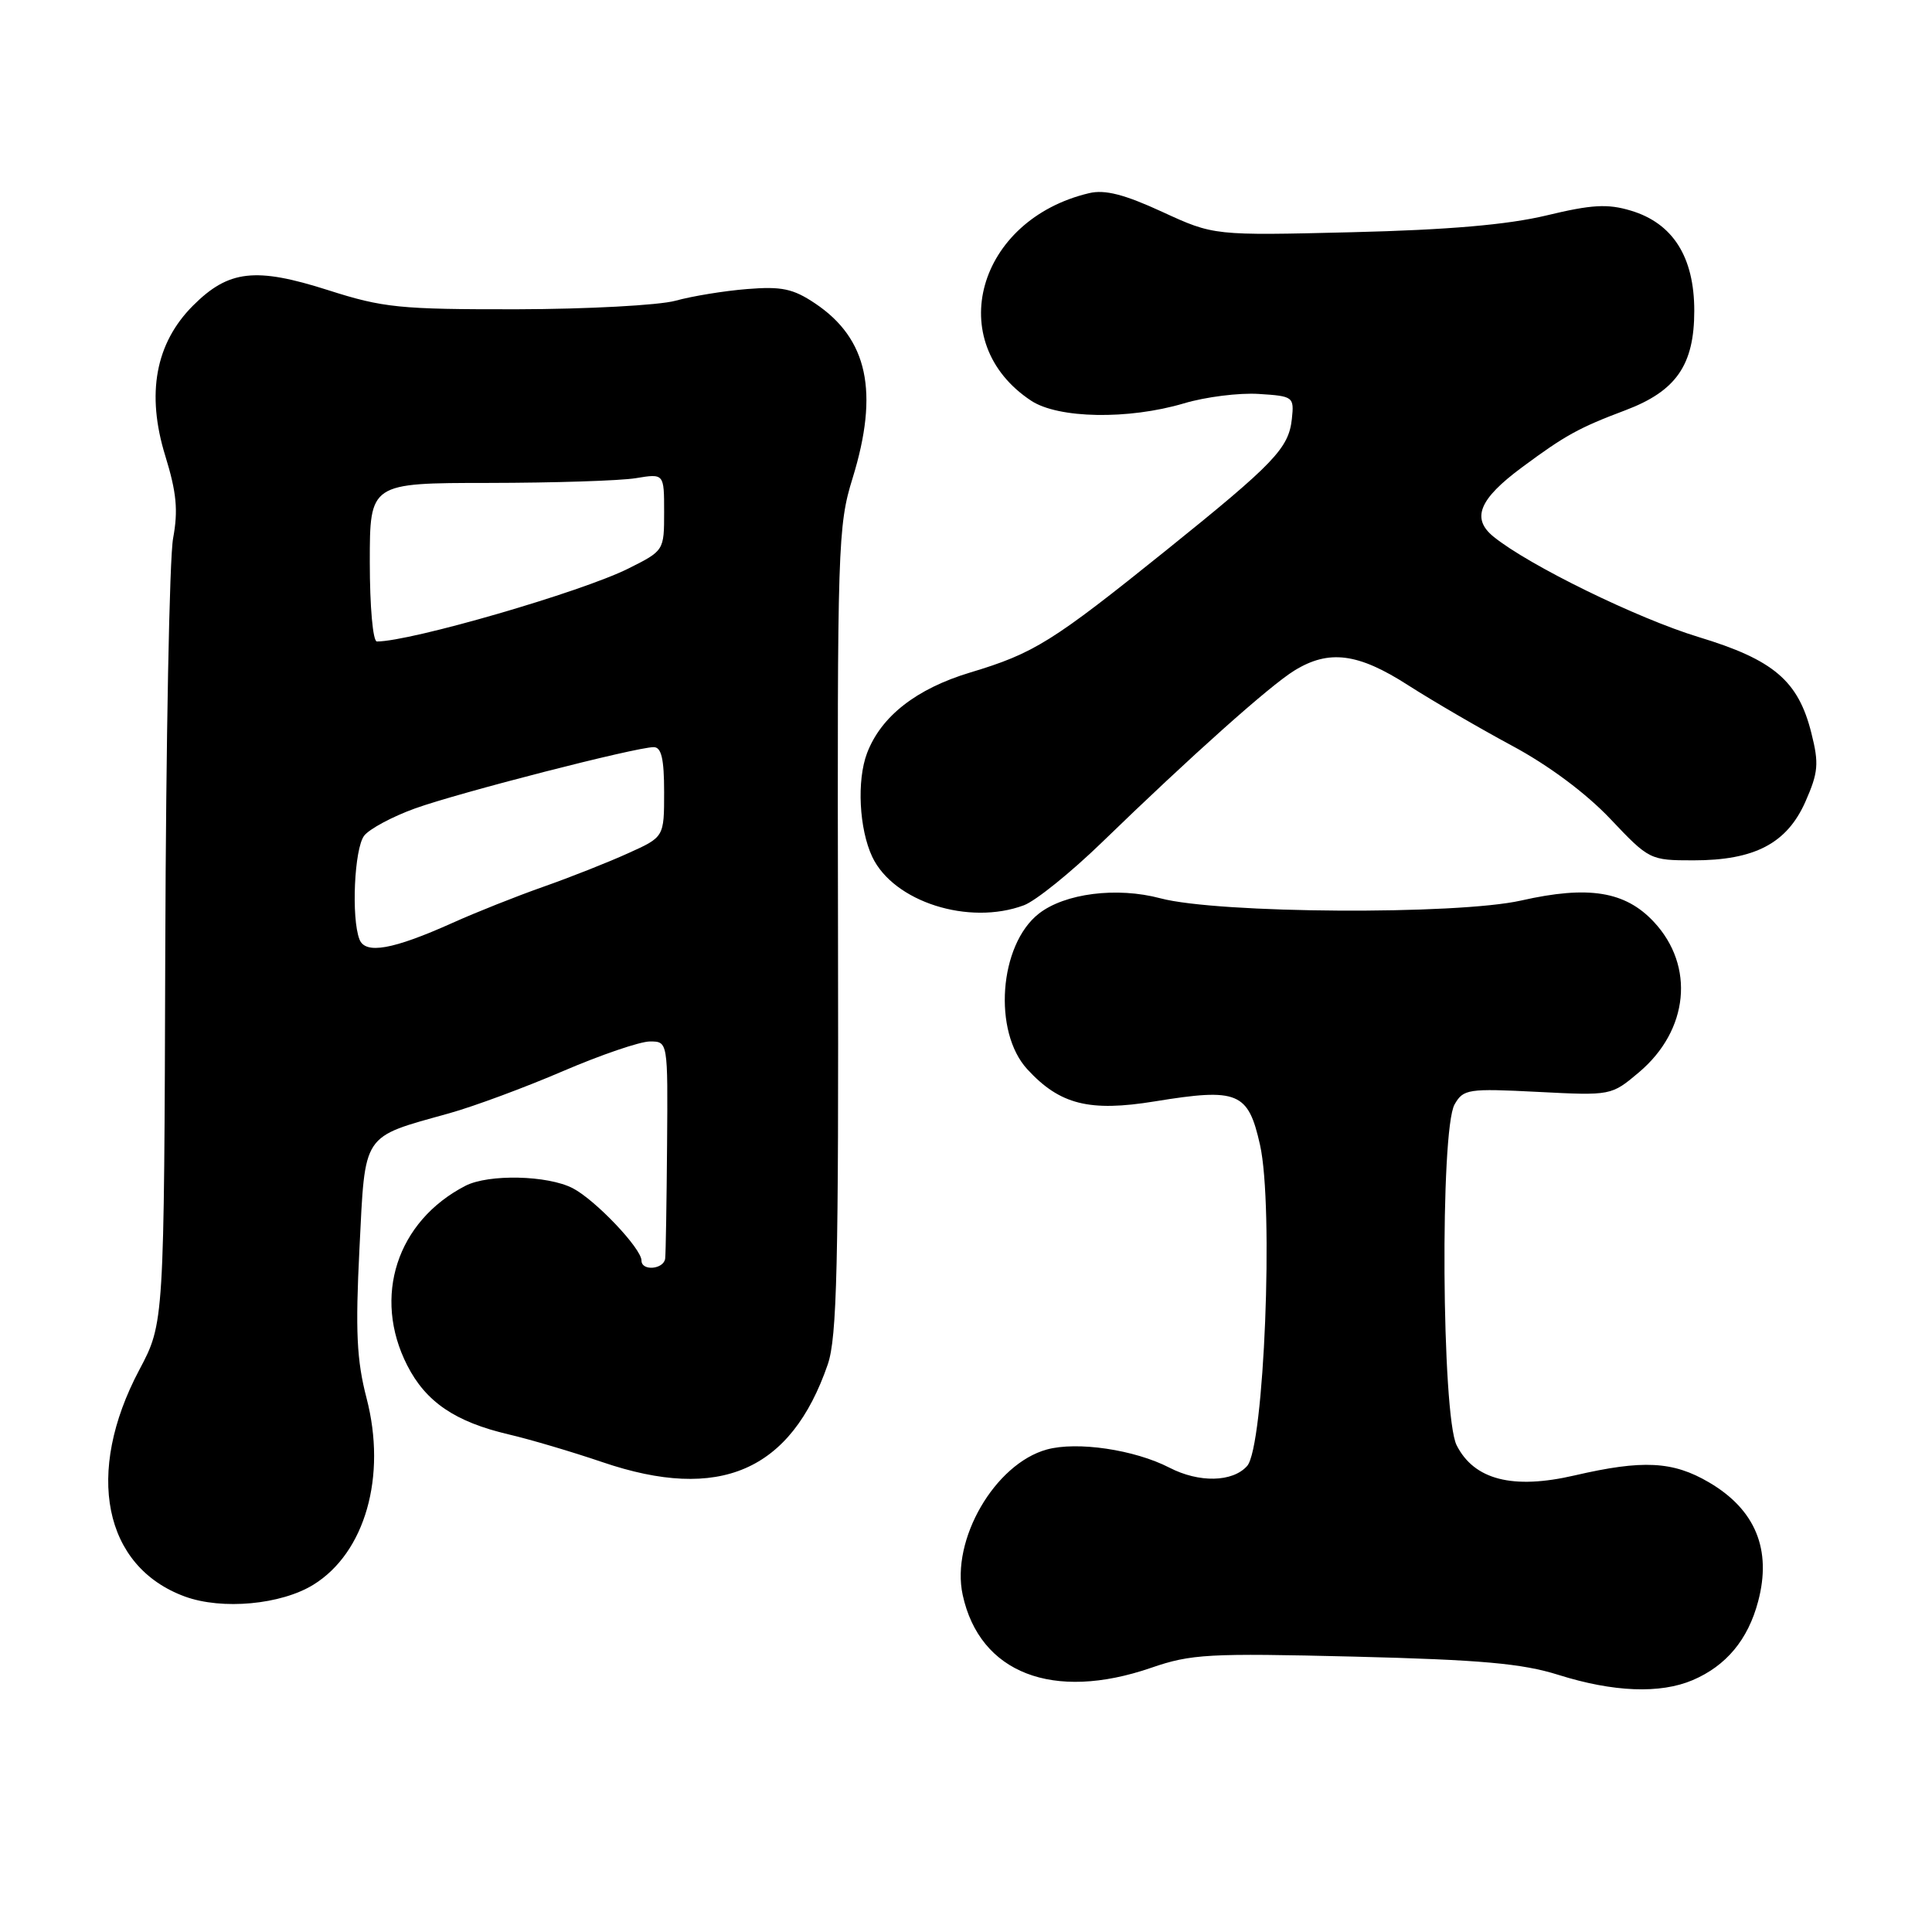 <?xml version="1.0" encoding="UTF-8" standalone="no"?>
<!DOCTYPE svg PUBLIC "-//W3C//DTD SVG 1.1//EN" "http://www.w3.org/Graphics/SVG/1.1/DTD/svg11.dtd" >
<svg xmlns="http://www.w3.org/2000/svg" xmlns:xlink="http://www.w3.org/1999/xlink" version="1.1" viewBox="0 0 256 256">
 <g >
 <path fill="currentColor"
d=" M 224.28 222.63 C 228.73 220.73 231.62 217.27 232.96 212.20 C 234.79 205.33 232.60 200.02 226.45 196.42 C 221.66 193.61 217.68 193.41 208.65 195.50 C 200.46 197.40 195.33 196.09 193.01 191.50 C 191.03 187.56 190.80 149.75 192.74 146.34 C 193.90 144.31 194.52 144.21 203.74 144.68 C 213.50 145.18 213.50 145.18 217.18 142.08 C 223.77 136.51 224.61 128.00 219.14 122.15 C 215.35 118.09 210.47 117.31 201.58 119.32 C 193.03 121.25 161.40 121.06 153.76 119.03 C 147.99 117.49 141.08 118.37 137.64 121.07 C 132.38 125.21 131.54 136.71 136.13 141.69 C 140.44 146.37 144.34 147.35 153.01 145.94 C 164.06 144.14 165.39 144.70 166.96 151.71 C 168.79 159.88 167.51 191.73 165.25 194.25 C 163.33 196.41 158.87 196.50 154.95 194.47 C 150.33 192.09 142.72 190.96 138.70 192.07 C 131.81 193.98 125.98 204.04 127.56 211.33 C 129.81 221.70 139.52 225.47 152.51 221.00 C 157.84 219.16 160.12 219.04 179.42 219.51 C 196.25 219.93 201.71 220.42 206.50 221.93 C 213.78 224.22 219.97 224.46 224.28 222.63 Z  M 41.53 209.98 C 48.38 205.75 51.27 195.62 48.57 185.26 C 47.26 180.22 47.08 176.39 47.63 165.45 C 48.41 149.94 47.85 150.78 59.51 147.52 C 62.81 146.60 69.60 144.08 74.62 141.92 C 79.63 139.77 84.81 138.00 86.12 138.00 C 88.50 138.00 88.50 138.00 88.39 151.75 C 88.33 159.31 88.22 166.06 88.14 166.75 C 87.98 168.20 85.00 168.47 85.00 167.03 C 85.00 165.43 78.89 159.00 75.90 157.45 C 72.57 155.72 64.75 155.55 61.68 157.12 C 52.58 161.81 49.33 171.84 53.96 180.92 C 56.43 185.77 60.32 188.41 67.42 190.07 C 70.21 190.72 75.79 192.37 79.82 193.74 C 95.35 199.03 104.81 194.93 109.68 180.80 C 110.91 177.23 111.13 167.75 111.04 123.24 C 110.94 72.32 111.02 69.66 112.97 63.37 C 116.50 51.93 114.99 44.88 108.00 40.20 C 105.09 38.25 103.57 37.93 99.00 38.30 C 95.97 38.54 91.70 39.24 89.50 39.85 C 87.30 40.45 77.84 40.96 68.49 40.98 C 52.97 41.00 50.77 40.78 43.49 38.45 C 33.85 35.37 30.29 35.78 25.58 40.49 C 20.60 45.47 19.36 52.17 21.90 60.40 C 23.40 65.26 23.62 67.63 22.94 71.31 C 22.45 73.90 21.99 98.35 21.90 125.66 C 21.75 175.31 21.75 175.31 18.46 181.51 C 11.21 195.17 13.71 207.60 24.50 211.55 C 29.43 213.35 37.24 212.63 41.53 209.98 Z  M 135.68 119.95 C 137.23 119.37 141.88 115.62 146.00 111.63 C 157.82 100.17 168.24 90.87 171.50 88.86 C 176.08 86.03 179.96 86.53 186.59 90.80 C 189.84 92.88 196.03 96.49 200.35 98.81 C 205.20 101.41 210.17 105.12 213.38 108.51 C 218.52 113.94 218.64 114.00 224.39 114.00 C 232.50 114.00 236.78 111.76 239.23 106.22 C 240.93 102.36 241.04 101.19 240.02 97.15 C 238.29 90.21 235.03 87.43 225.07 84.41 C 216.95 81.94 202.60 74.92 197.91 71.12 C 194.93 68.71 195.98 66.14 201.65 61.94 C 207.38 57.69 209.21 56.68 215.40 54.35 C 222.11 51.81 224.50 48.36 224.50 41.18 C 224.50 34.05 221.67 29.58 216.10 27.91 C 213.01 26.98 210.92 27.10 204.90 28.55 C 199.76 29.78 191.91 30.46 179.17 30.77 C 160.84 31.22 160.84 31.22 154.00 28.07 C 148.99 25.76 146.41 25.10 144.33 25.59 C 129.46 29.10 124.91 45.37 136.64 53.10 C 140.24 55.47 149.51 55.63 156.87 53.45 C 159.74 52.59 164.21 52.03 166.80 52.20 C 171.37 52.49 171.49 52.58 171.18 55.50 C 170.76 59.39 168.90 61.35 154.56 72.89 C 139.42 85.07 137.03 86.56 128.56 89.11 C 121.42 91.26 116.75 94.91 114.89 99.79 C 113.51 103.42 113.84 109.85 115.58 113.54 C 118.41 119.50 128.38 122.68 135.68 119.95 Z  M 47.63 124.47 C 46.53 121.62 46.95 112.45 48.25 110.74 C 48.94 109.84 51.98 108.21 55.00 107.12 C 60.81 105.03 84.28 99.00 86.62 99.00 C 87.64 99.00 88.00 100.56 88.00 104.95 C 88.00 110.91 88.00 110.91 83.25 113.05 C 80.64 114.24 75.58 116.24 72.00 117.50 C 68.42 118.76 63.02 120.91 60.00 122.27 C 52.05 125.84 48.40 126.49 47.63 124.47 Z  M 49.00 74.50 C 49.00 64.00 49.00 64.00 64.75 63.99 C 73.41 63.98 82.19 63.70 84.25 63.36 C 88.00 62.74 88.00 62.74 88.00 67.85 C 88.00 72.95 87.99 72.97 83.25 75.34 C 77.02 78.45 54.44 85.00 49.94 85.00 C 49.41 85.00 49.00 80.37 49.00 74.50 Z "/>
</g>
</svg>